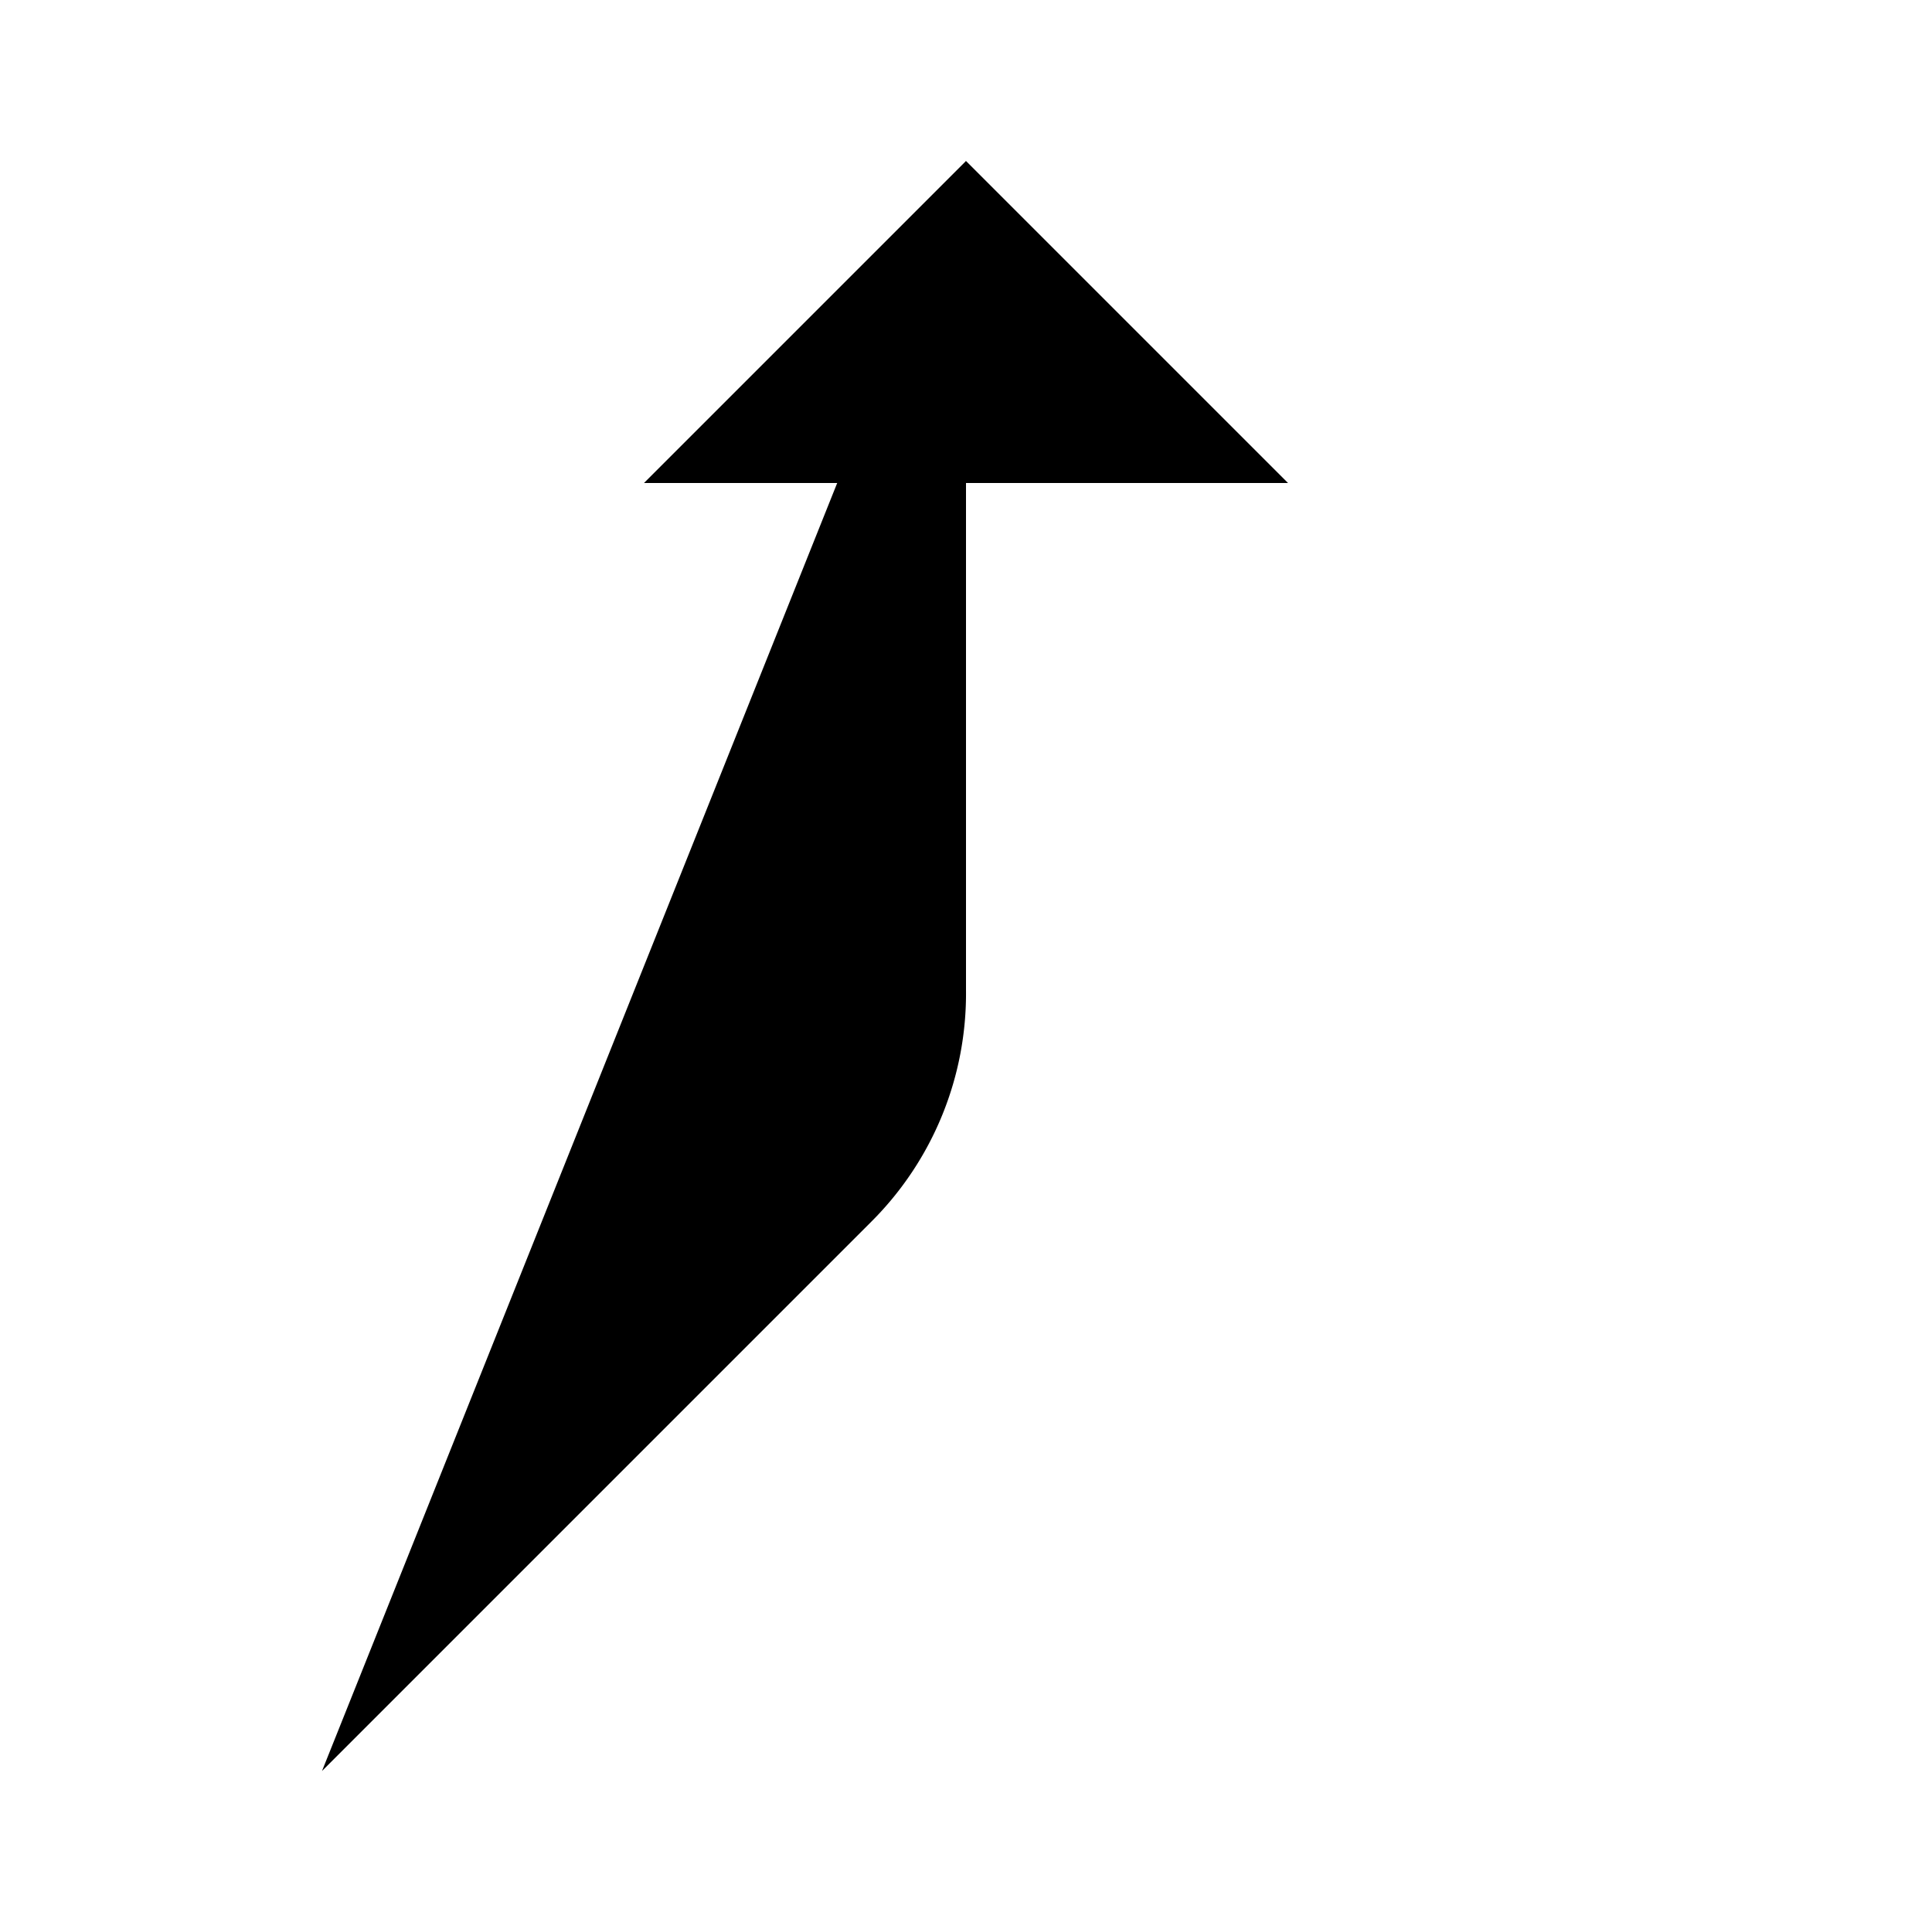 <svg class="pr-icon-lucide" xmlns="http://www.w3.org/2000/svg" width="24" height="24" viewBox="0 0 24 24">
    <path d="m8 6 4-4 4 4"/>
    <path d="M12 2v10.3a4 4 0 0 1-1.172 2.872L4 22"/>
    <path d="m20 22-5-5"/>
</svg>